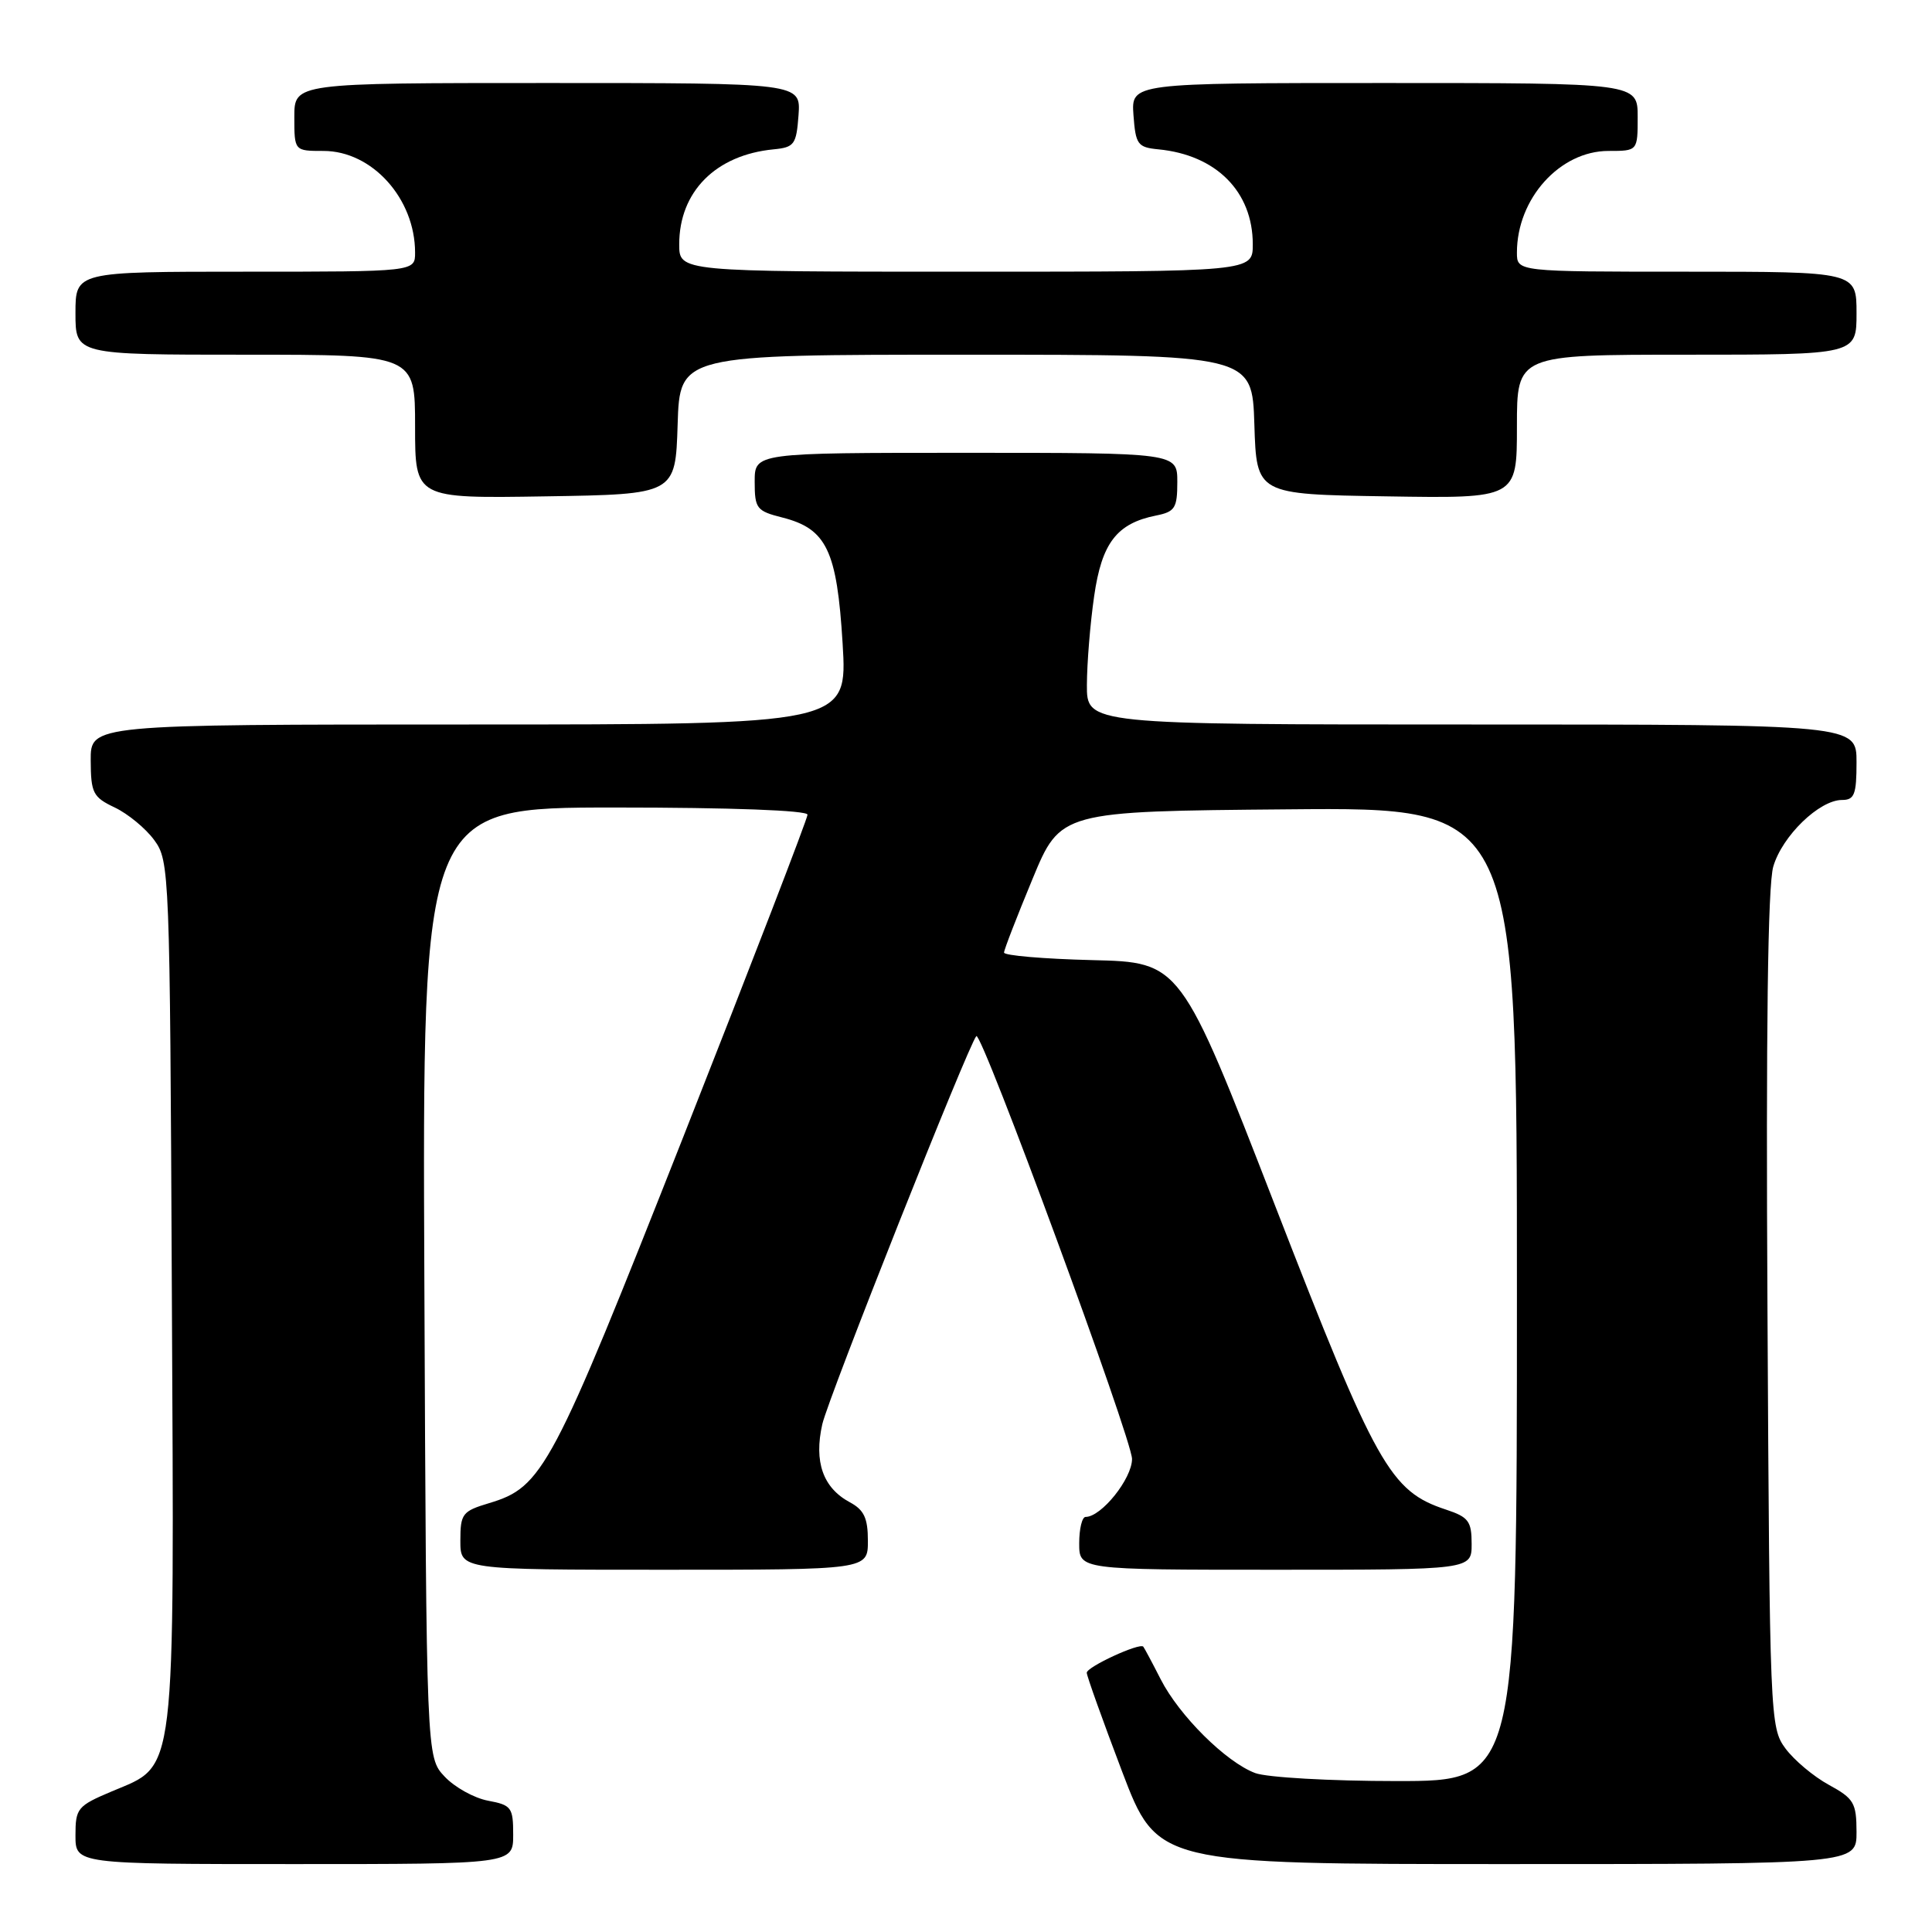 <?xml version="1.0" encoding="UTF-8" standalone="no"?>
<!DOCTYPE svg PUBLIC "-//W3C//DTD SVG 1.1//EN" "http://www.w3.org/Graphics/SVG/1.1/DTD/svg11.dtd" >
<svg xmlns="http://www.w3.org/2000/svg" xmlns:xlink="http://www.w3.org/1999/xlink" version="1.1" viewBox="0 0 256 256">
 <g >
 <path fill="currentColor"
d=" M 68.00 243.11 C 68.00 239.49 67.77 239.18 64.66 238.60 C 62.82 238.25 60.24 236.82 58.91 235.40 C 56.50 232.84 56.50 232.84 56.23 169.92 C 55.96 107.00 55.96 107.00 81.48 107.00 C 96.90 107.00 107.00 107.38 107.00 107.95 C 107.00 108.47 99.60 127.66 90.56 150.59 C 73.09 194.85 71.93 197.04 64.79 199.18 C 61.26 200.24 61.00 200.58 61.00 204.16 C 61.00 208.00 61.00 208.00 88.00 208.00 C 115.00 208.00 115.00 208.00 115.00 204.17 C 115.00 201.15 114.49 200.07 112.61 199.06 C 109.05 197.15 107.83 193.70 108.96 188.71 C 109.77 185.17 128.38 138.29 129.37 137.29 C 130.08 136.59 150.00 190.71 150.00 193.32 C 150.00 195.93 145.94 201.00 143.85 201.00 C 143.38 201.00 143.00 202.57 143.00 204.50 C 143.00 208.00 143.00 208.00 169.00 208.00 C 195.00 208.00 195.00 208.00 195.00 204.58 C 195.00 201.57 194.59 201.02 191.60 200.03 C 184.20 197.59 182.38 194.35 168.97 159.79 C 156.44 127.50 156.44 127.50 144.72 127.22 C 138.27 127.06 133.02 126.61 133.04 126.22 C 133.05 125.82 134.75 121.45 136.80 116.50 C 140.52 107.50 140.52 107.50 170.76 107.24 C 201.00 106.97 201.00 106.97 201.00 171.49 C 201.00 236.00 201.00 236.00 185.07 236.00 C 176.28 236.00 167.87 235.52 166.32 234.94 C 162.45 233.49 156.25 227.33 153.79 222.50 C 152.67 220.30 151.63 218.36 151.49 218.19 C 151.01 217.64 144.00 220.87 144.00 221.65 C 144.00 222.06 146.10 227.93 148.67 234.70 C 153.35 247.00 153.35 247.00 199.67 247.00 C 246.00 247.00 246.00 247.00 246.00 242.75 C 245.99 238.89 245.66 238.32 242.33 236.50 C 240.31 235.40 237.73 233.23 236.58 231.68 C 234.54 228.91 234.49 227.76 234.20 173.68 C 233.99 136.53 234.24 117.30 234.97 114.82 C 236.15 110.77 241.07 106.00 244.08 106.00 C 245.72 106.00 246.00 105.27 246.00 101.00 C 246.00 96.00 246.00 96.00 195.00 96.00 C 144.00 96.00 144.00 96.00 144.02 90.75 C 144.03 87.86 144.46 82.58 144.98 79.00 C 145.99 71.94 147.98 69.35 153.19 68.31 C 155.69 67.81 156.00 67.32 156.00 63.87 C 156.00 60.00 156.00 60.00 128.00 60.00 C 100.00 60.00 100.00 60.00 100.00 63.82 C 100.00 67.39 100.25 67.71 103.65 68.57 C 109.53 70.06 110.90 72.92 111.65 85.25 C 112.30 96.00 112.30 96.00 62.15 96.00 C 12.00 96.00 12.00 96.00 12.02 100.75 C 12.04 105.09 12.32 105.63 15.21 107.00 C 16.95 107.83 19.31 109.77 20.44 111.32 C 22.46 114.08 22.51 115.38 22.77 171.12 C 23.09 236.56 23.43 233.72 14.81 237.37 C 10.26 239.29 10.00 239.61 10.00 243.20 C 10.00 247.00 10.00 247.00 39.00 247.00 C 68.00 247.00 68.00 247.00 68.00 243.11 Z  M 89.79 56.25 C 90.08 47.00 90.08 47.00 128.00 47.00 C 165.92 47.00 165.92 47.00 166.21 56.25 C 166.50 65.50 166.50 65.50 183.75 65.77 C 201.00 66.05 201.00 66.05 201.00 56.52 C 201.00 47.00 201.00 47.00 223.50 47.00 C 246.00 47.00 246.00 47.00 246.00 41.50 C 246.00 36.00 246.00 36.00 223.50 36.00 C 201.00 36.00 201.00 36.00 201.00 33.47 C 201.00 26.32 206.69 20.00 213.13 20.00 C 217.00 20.00 217.00 20.00 217.00 15.50 C 217.00 11.00 217.00 11.00 183.44 11.00 C 149.89 11.00 149.89 11.00 150.19 15.25 C 150.48 19.16 150.74 19.52 153.50 19.79 C 161.16 20.53 166.00 25.40 166.00 32.37 C 166.00 36.00 166.00 36.00 128.00 36.00 C 90.00 36.00 90.00 36.00 90.00 32.37 C 90.00 25.40 94.84 20.53 102.50 19.79 C 105.26 19.52 105.52 19.16 105.81 15.25 C 106.11 11.00 106.11 11.00 72.56 11.00 C 39.00 11.00 39.00 11.00 39.00 15.50 C 39.00 20.00 39.00 20.00 42.87 20.00 C 49.31 20.00 55.00 26.32 55.00 33.47 C 55.00 36.00 55.00 36.00 32.50 36.00 C 10.00 36.00 10.00 36.00 10.00 41.50 C 10.00 47.00 10.00 47.00 32.50 47.00 C 55.00 47.00 55.00 47.00 55.00 56.52 C 55.00 66.05 55.00 66.05 72.25 65.77 C 89.50 65.50 89.50 65.50 89.79 56.25 Z "/>
</g>
</svg>